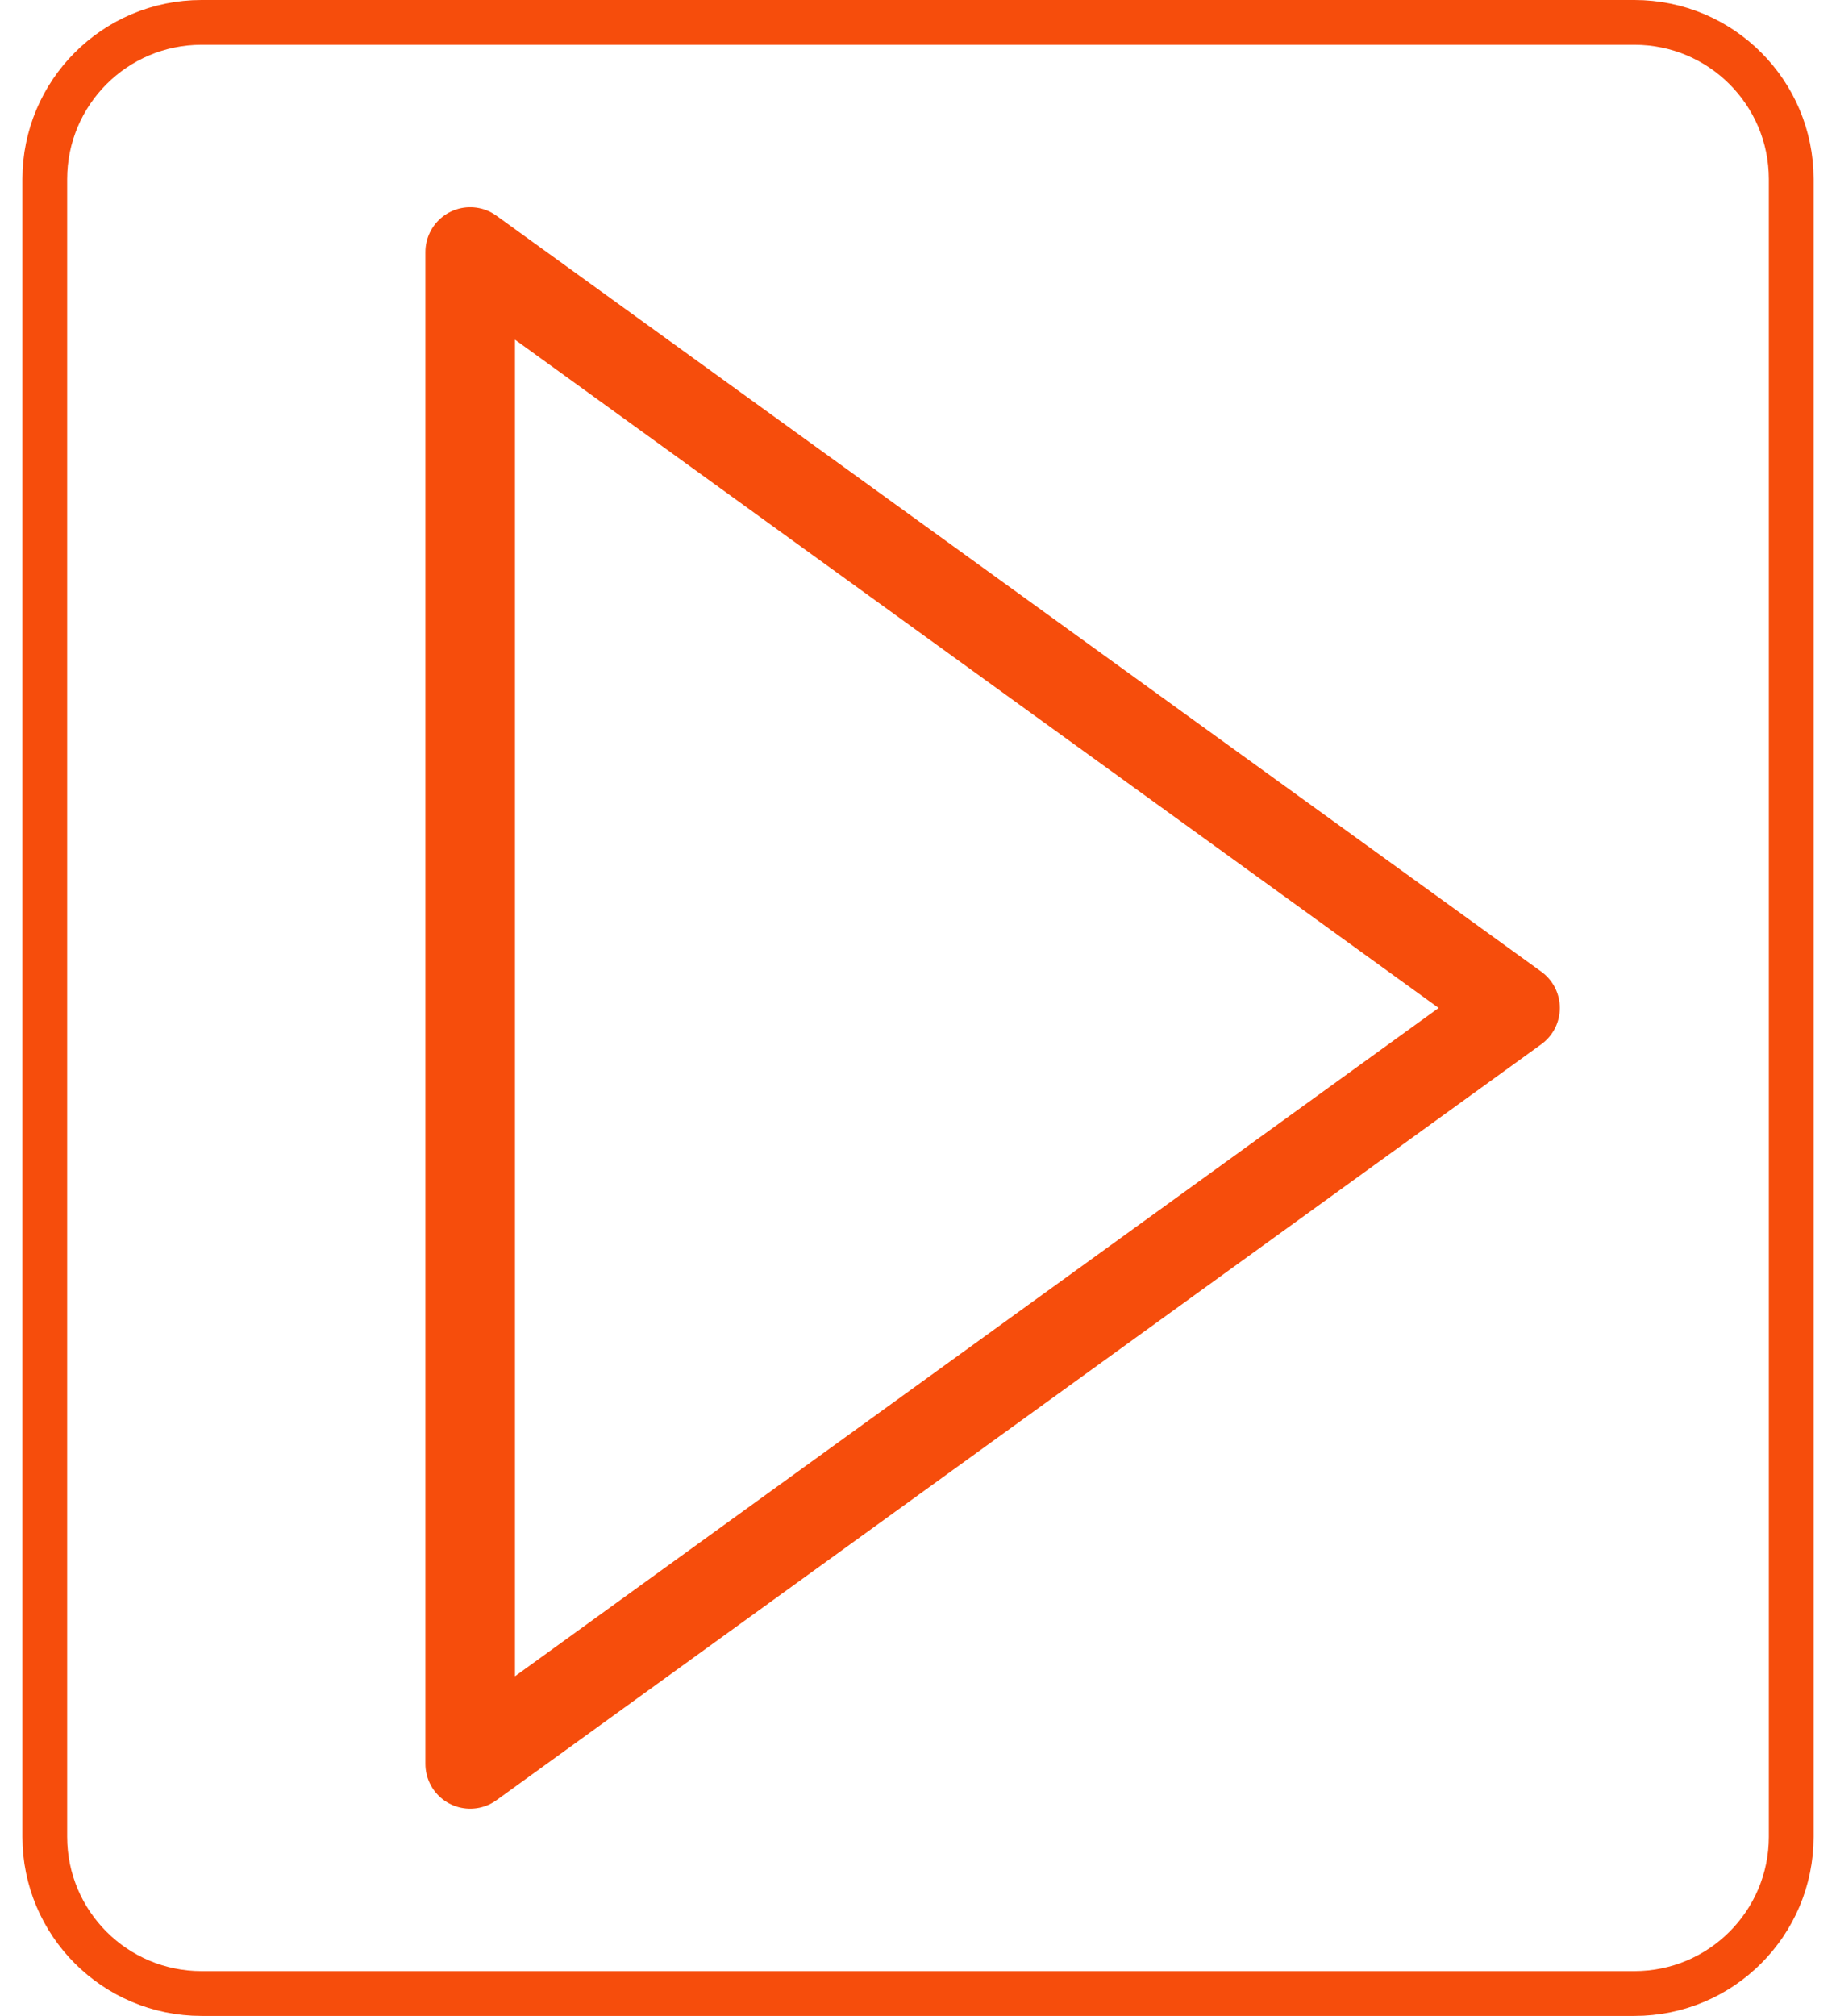 <svg width="41" height="45" viewBox="0 0 41 45" fill="none" xmlns="http://www.w3.org/2000/svg">
<path d="M4.5 0.5H36.5C38.433 0.5 40 2.067 40 4V41C40 42.933 38.433 44.5 36.5 44.5H4.5C2.567 44.5 1 42.933 1 41V4C1 2.067 2.567 0.5 4.5 0.5Z" stroke="#F64D0C"/>
<path d="M10.5 5.625L33.833 22.5L10.5 39.375V5.625Z" stroke="#F64D0C" stroke-width="2" stroke-linecap="round" stroke-linejoin="round"/>
</svg>
